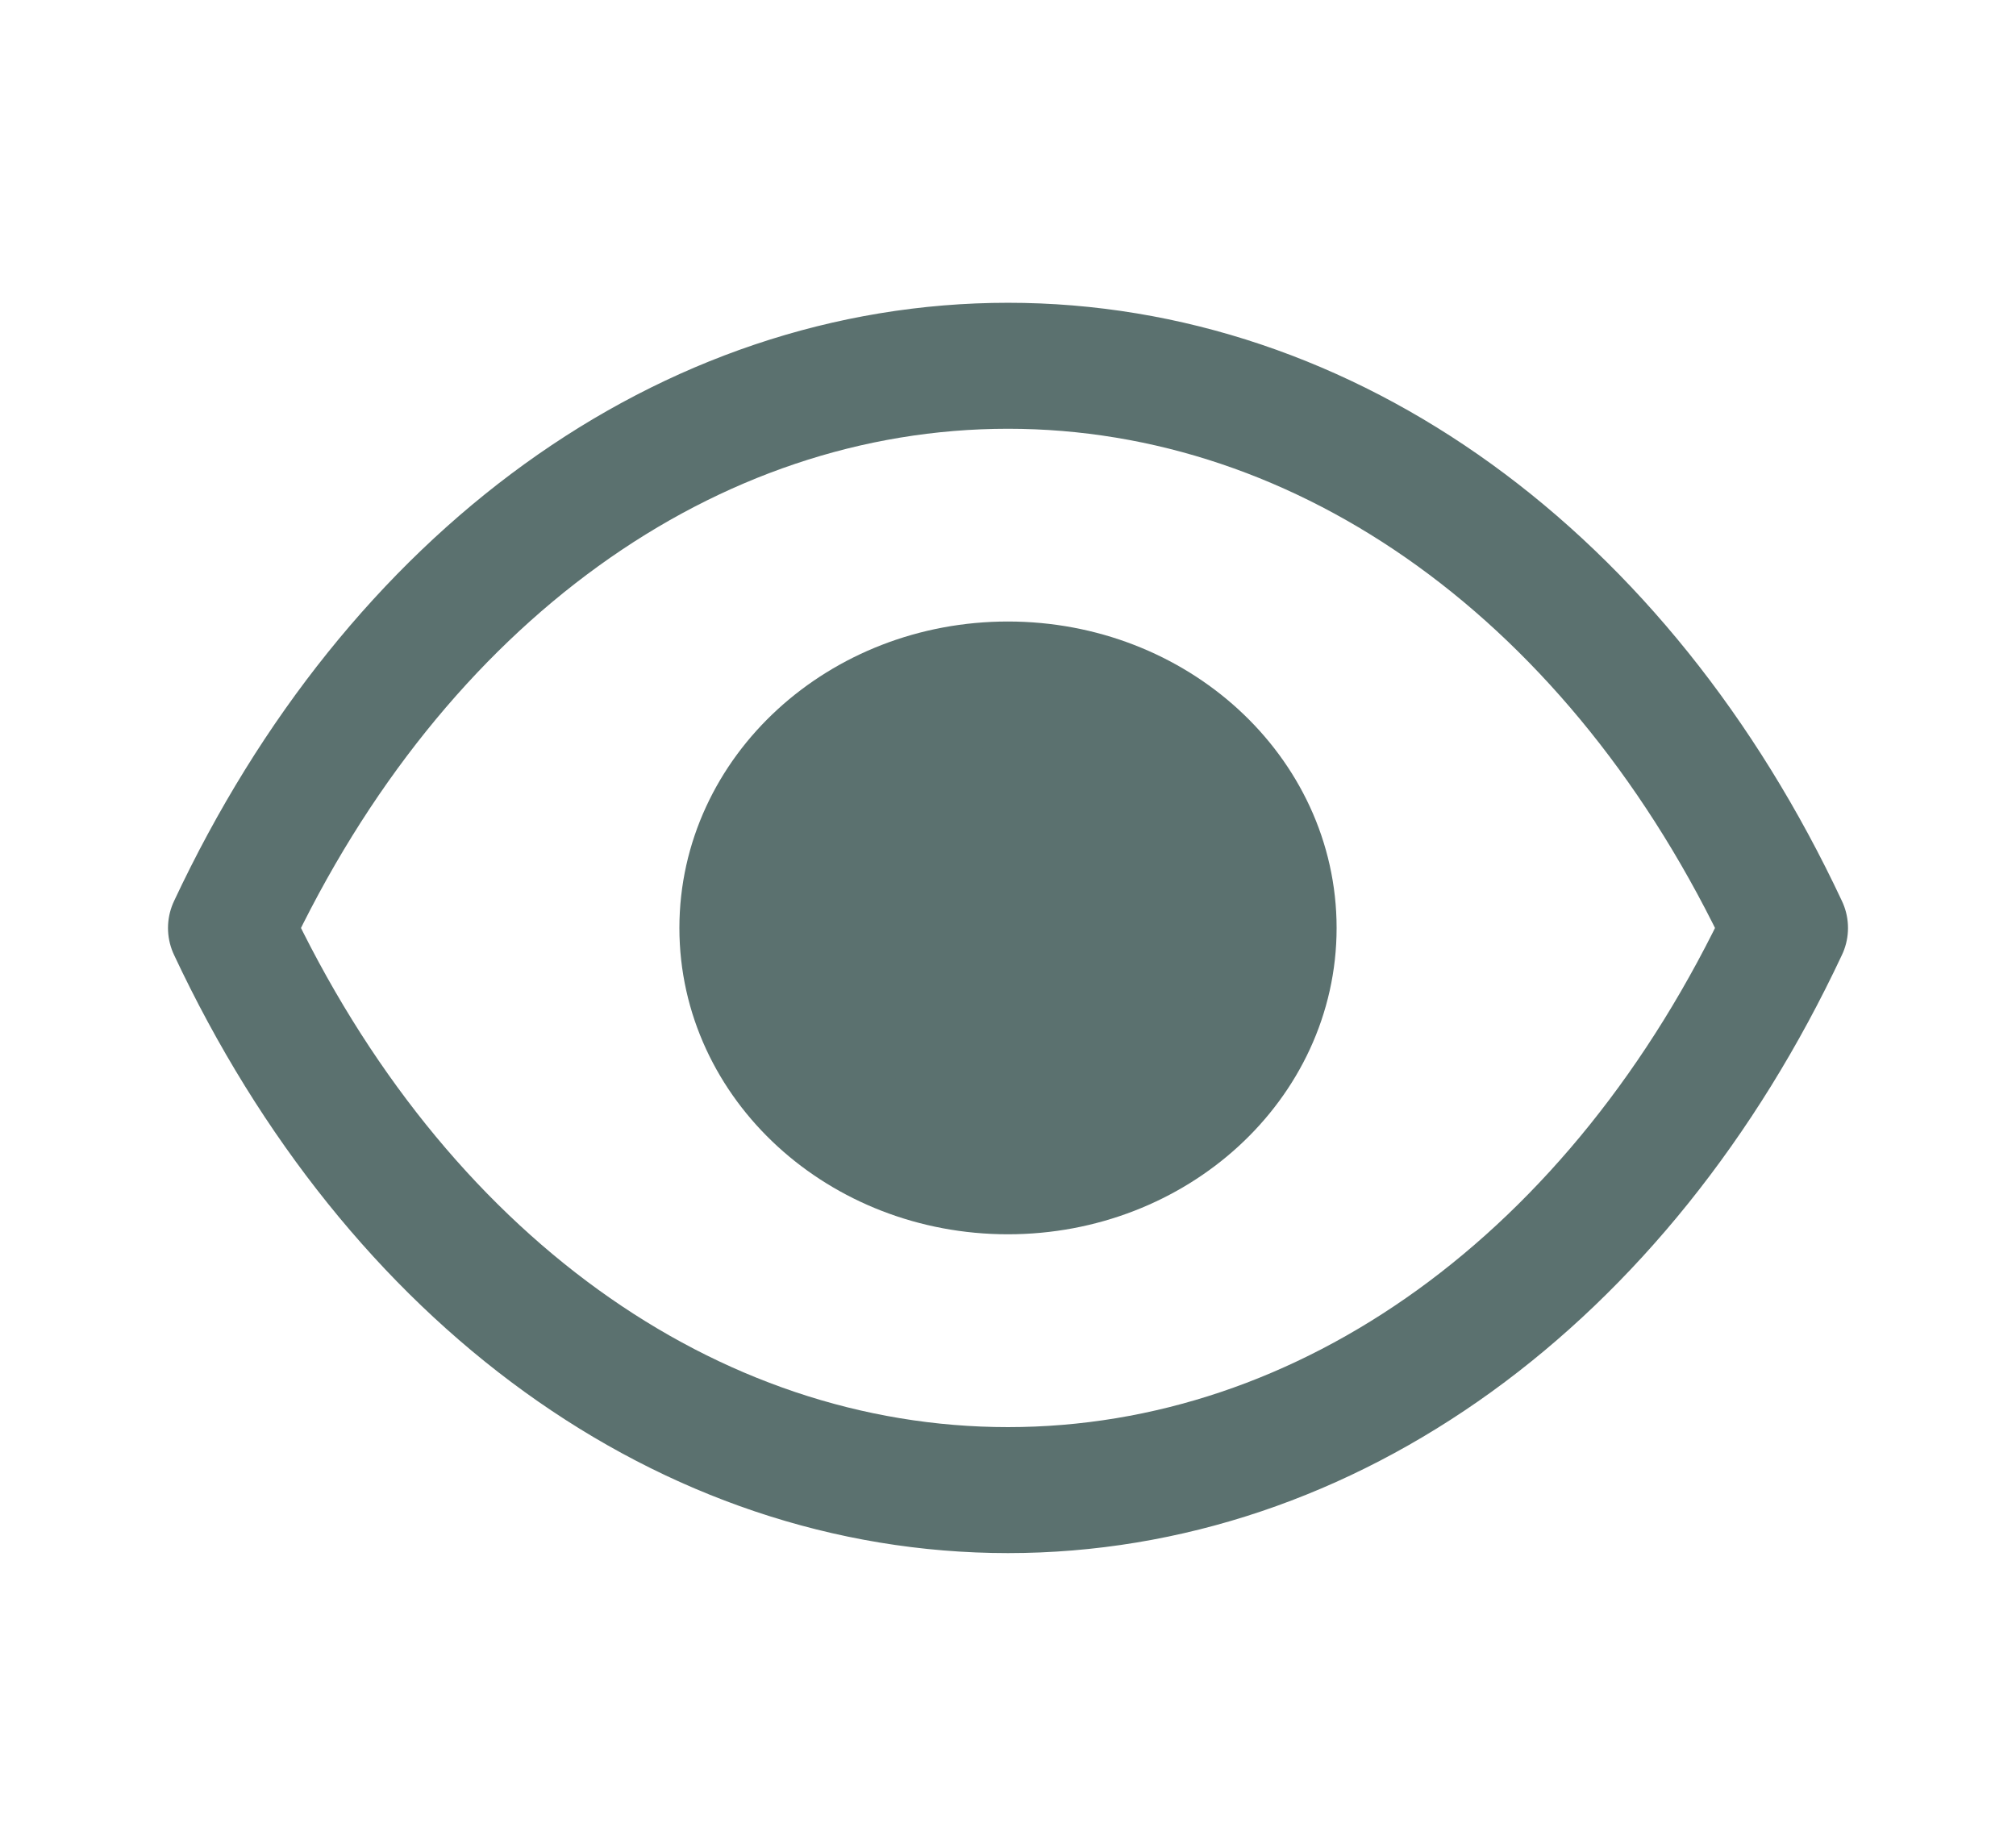 <svg width="24" height="22" viewBox="0 0 24 22" fill="none" xmlns="http://www.w3.org/2000/svg">
<g id="Iconly/Light/Show">
<g id="Show">
<path id="Stroke 1" fill-rule="evenodd" clip-rule="evenodd" d="M15.162 11.049C15.162 12.649 13.745 13.946 11.999 13.946C10.254 13.946 8.838 12.649 8.838 11.049C8.838 9.447 10.254 8.15 11.999 8.15C13.745 8.15 15.162 9.447 15.162 11.049Z" fill="#5B716F" stroke="#5B716F" stroke-width="1.5" stroke-linecap="round" stroke-linejoin="round"/>
<path id="Stroke 3" fill-rule="evenodd" clip-rule="evenodd" d="M11.998 17.742C15.806 17.742 19.289 15.232 21.25 11.049C19.289 6.865 15.806 4.355 11.998 4.355H12.002C8.194 4.355 4.711 6.865 2.75 11.049C4.711 15.232 8.194 17.742 12.002 17.742H11.998Z" stroke="#5B716F" stroke-width="1.5" stroke-linecap="round" stroke-linejoin="round"/>
</g>
</g>
</svg>
